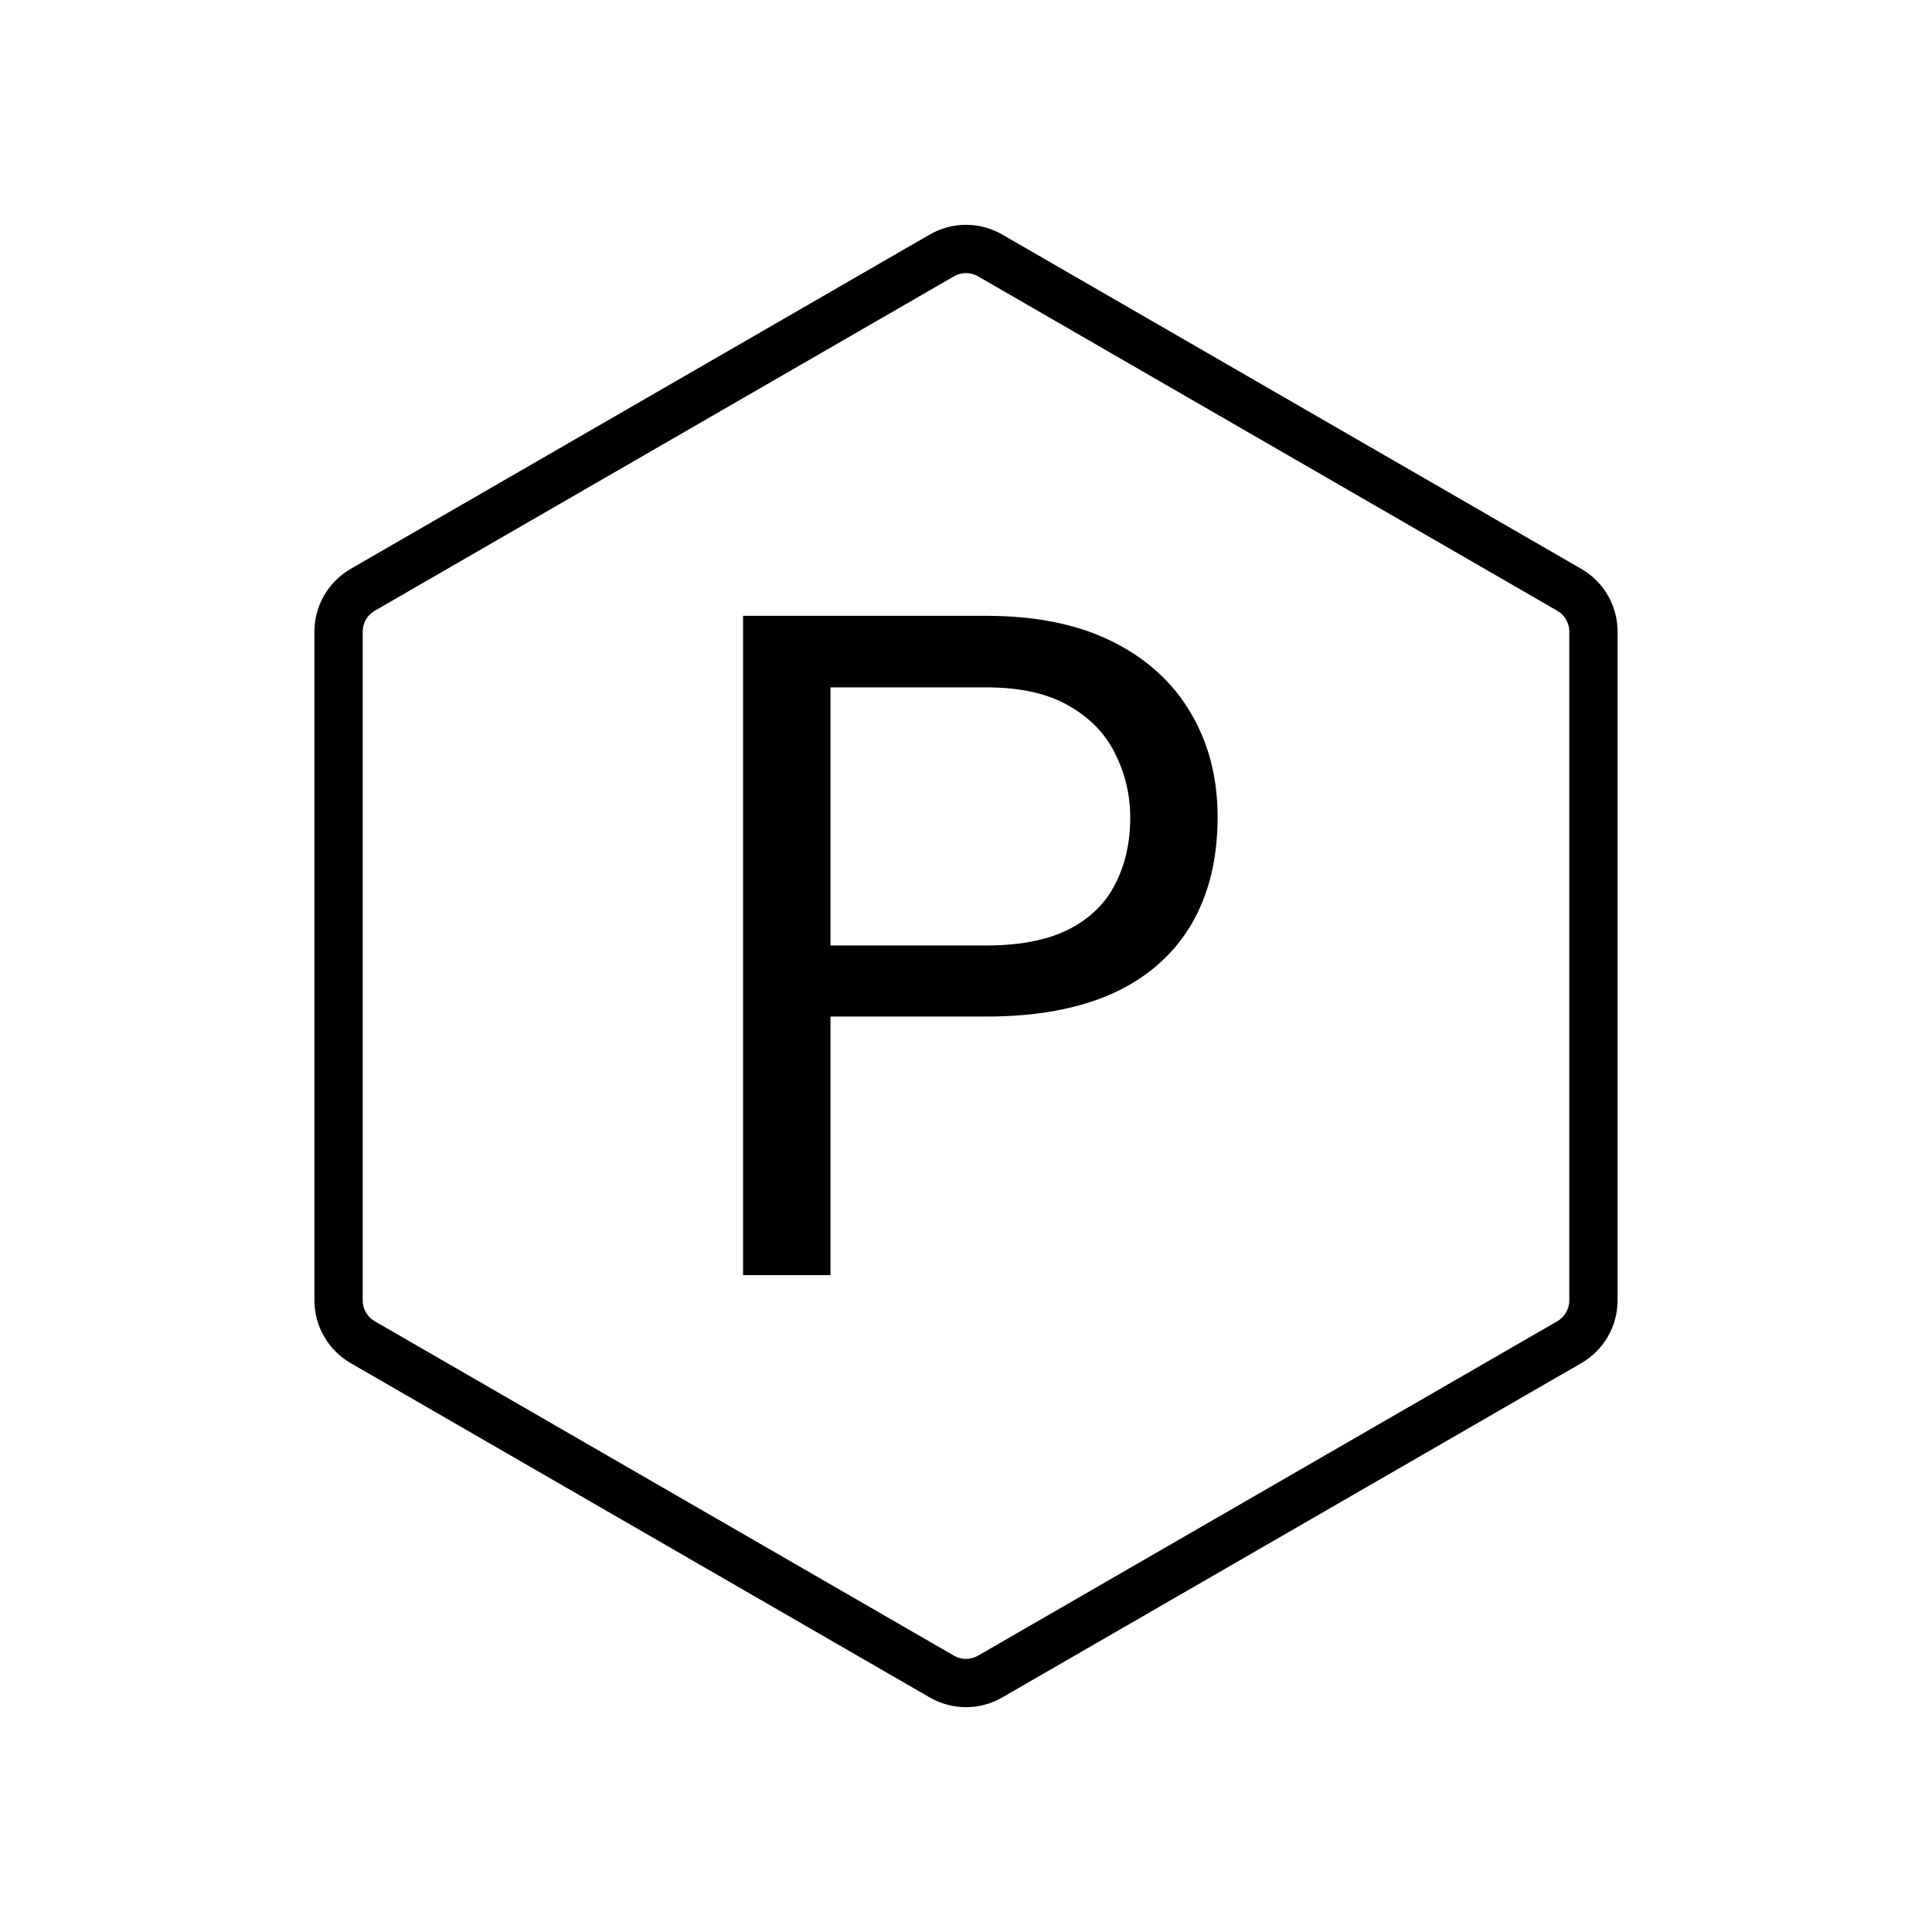 <svg width="200" height="200" viewBox="0 0 200 200" fill="none" xmlns="http://www.w3.org/2000/svg">
<rect width="200" height="200" fill="white"/>
<path d="M97.5 26.443C99.047 25.55 100.953 25.55 102.5 26.443L162.452 61.057C163.999 61.95 164.952 63.6 164.952 65.387V134.613C164.952 136.4 163.999 138.05 162.452 138.943L102.5 173.557C100.953 174.45 99.047 174.45 97.5 173.557L37.548 138.943C36.001 138.05 35.048 136.4 35.048 134.613V65.387C35.048 63.6 36.001 61.95 37.548 61.057L97.5 26.443Z" stroke="black" stroke-width="5"/>
<path d="M102.094 105.234H83.859V97.875H102.094C105.625 97.875 108.484 97.312 110.672 96.188C112.859 95.062 114.453 93.5 115.453 91.5C116.484 89.5 117 87.219 117 84.656C117 82.312 116.484 80.109 115.453 78.047C114.453 75.984 112.859 74.328 110.672 73.078C108.484 71.797 105.625 71.156 102.094 71.156H85.969V132H76.922V63.75H102.094C107.25 63.75 111.609 64.641 115.172 66.422C118.734 68.203 121.438 70.672 123.281 73.828C125.125 76.953 126.047 80.531 126.047 84.562C126.047 88.938 125.125 92.672 123.281 95.766C121.438 98.859 118.734 101.219 115.172 102.844C111.609 104.438 107.25 105.234 102.094 105.234Z" fill="black"/>
</svg>
